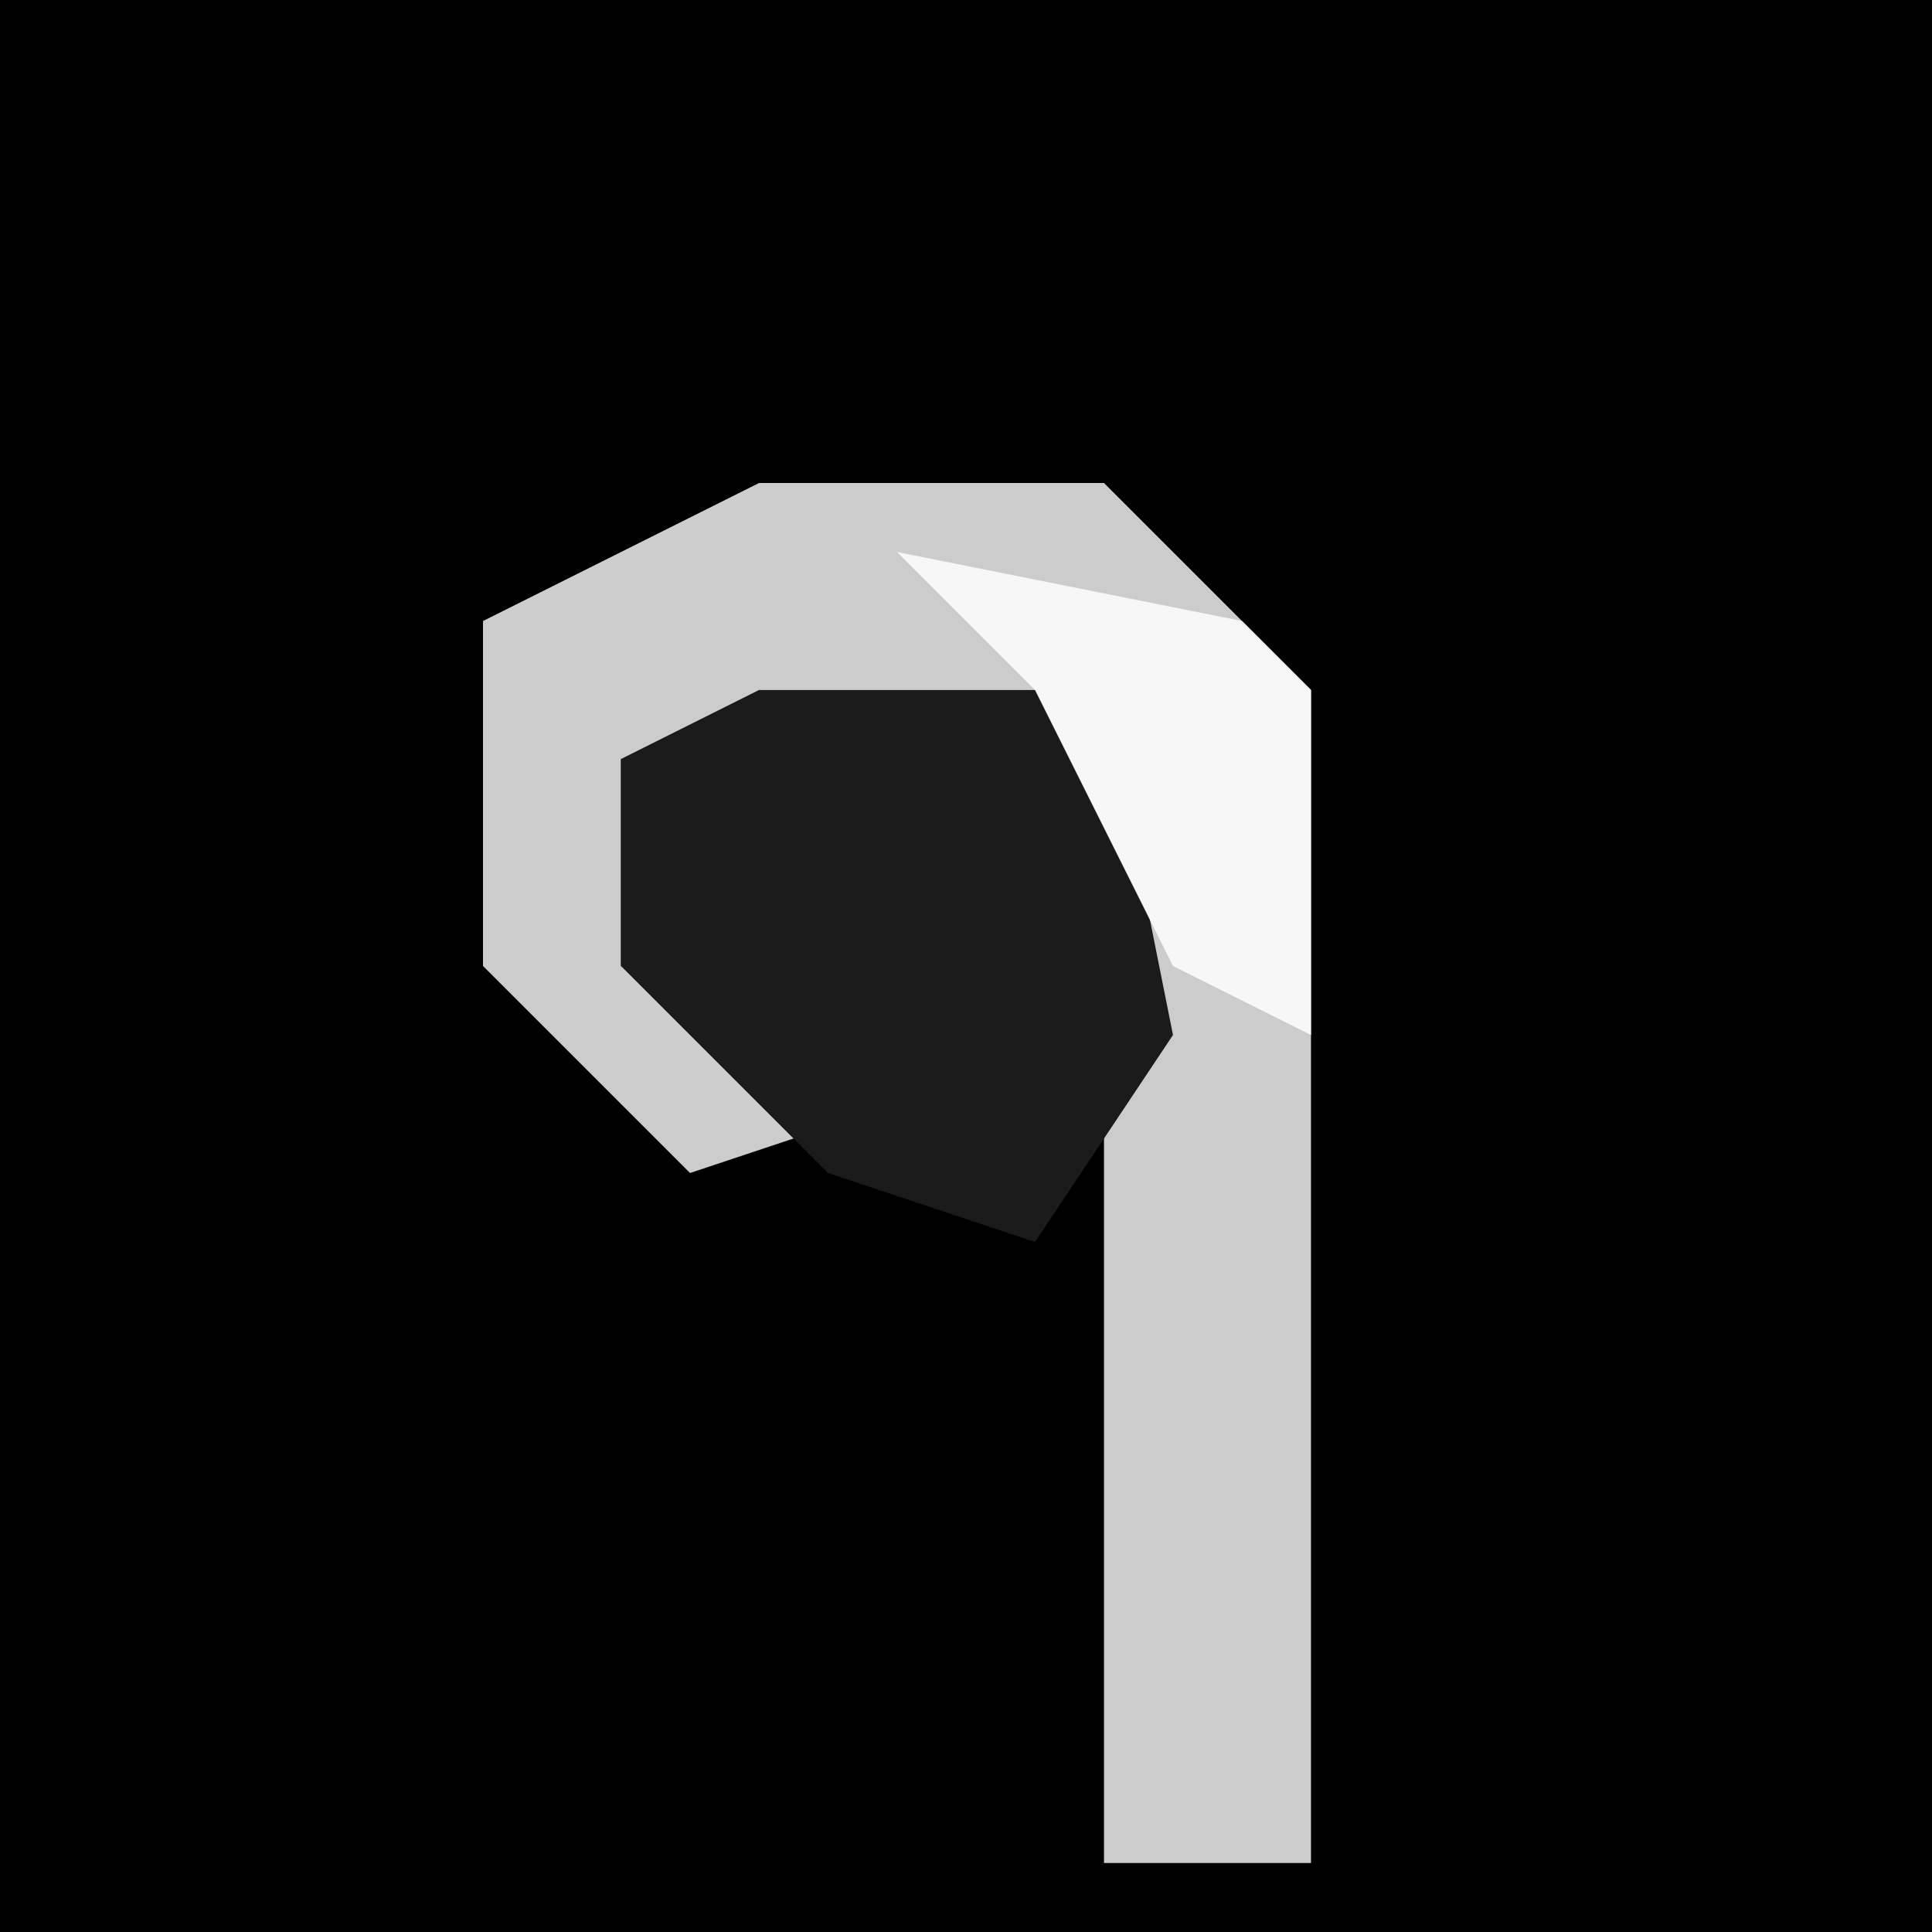 <?xml version="1.0" encoding="UTF-8"?>
<svg version="1.1" xmlns="http://www.w3.org/2000/svg" width="28" height="28">
<path d="M0,0 L28,0 L28,28 L0,28 Z " fill="#000000" transform="translate(0,0)"/>
<path d="M0,0 L5,0 L8,3 L8,20 L5,20 L5,4 L-2,4 L-2,7 L2,9 L-1,10 L-4,7 L-4,2 Z " fill="#CCCCCC" transform="translate(11,7)"/>
<path d="M0,0 L5,0 L6,5 L4,8 L1,7 L-2,4 L-2,1 Z " fill="#1B1B1B" transform="translate(11,10)"/>
<path d="M0,0 L5,1 L6,2 L6,7 L4,6 L2,2 Z " fill="#F7F7F7" transform="translate(13,8)"/>
</svg>

